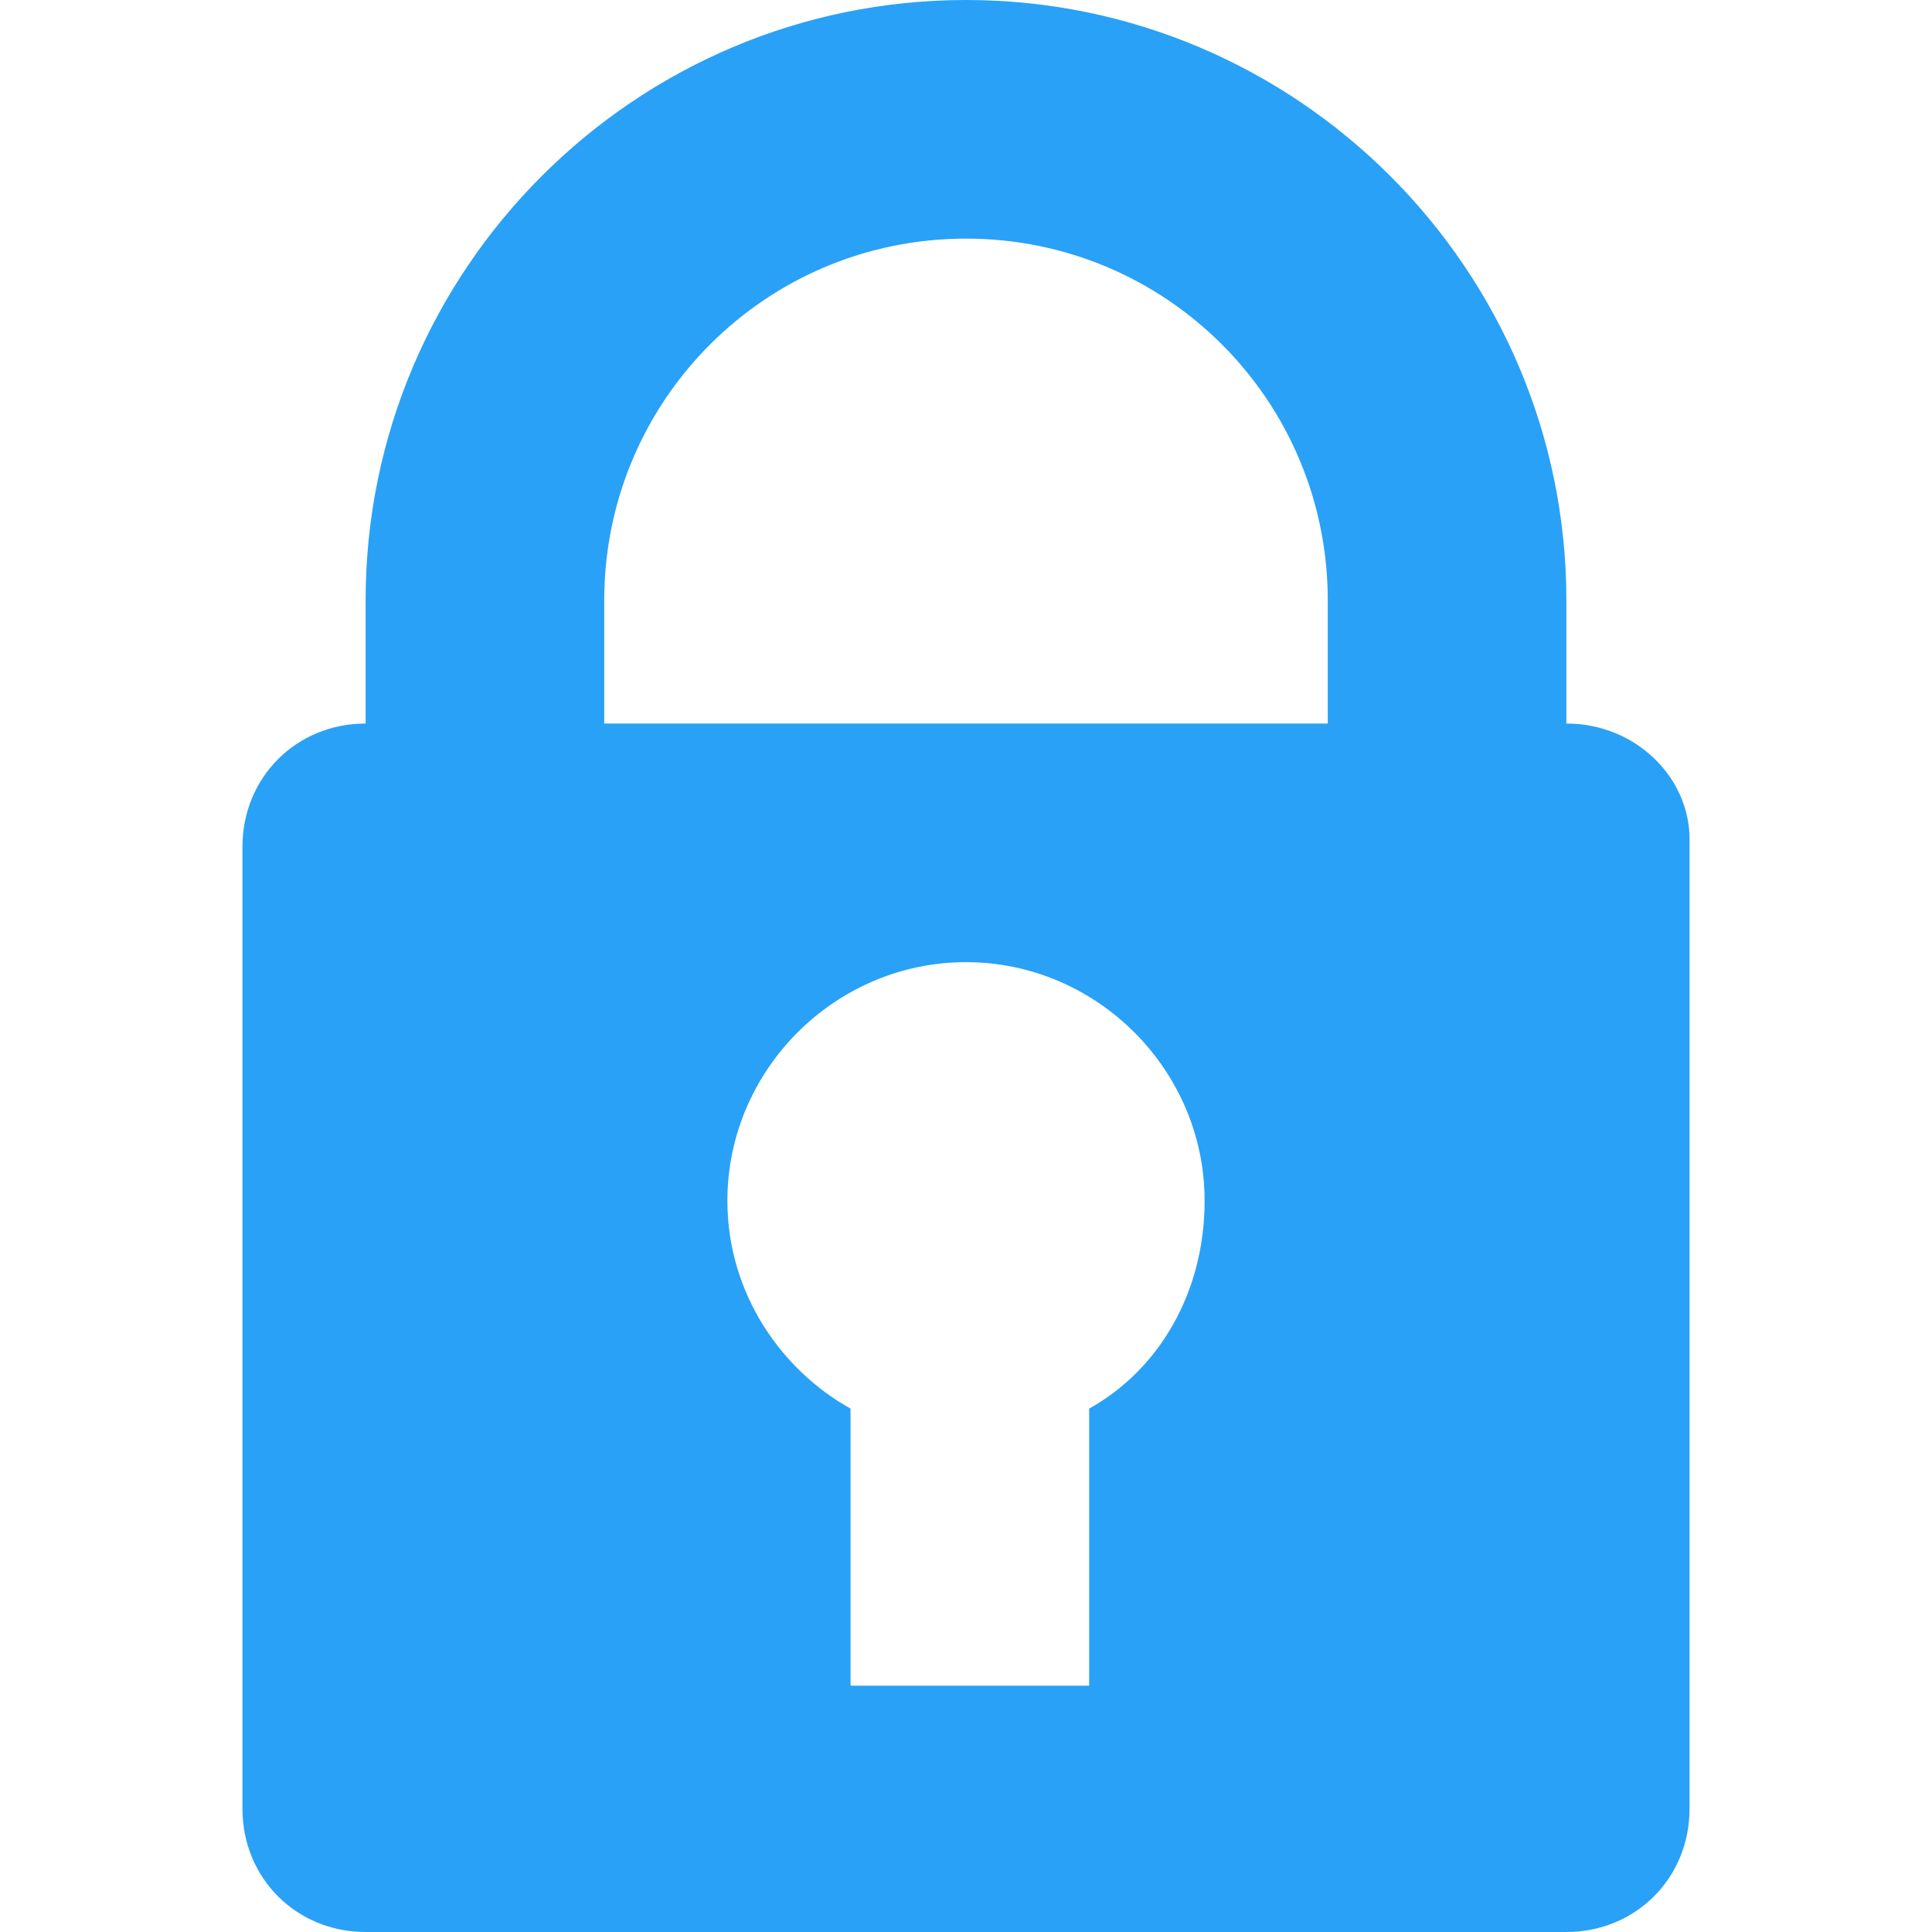 <svg t="1563247384020" class="icon" viewBox="0 0 1024 1024" version="1.1" xmlns="http://www.w3.org/2000/svg" p-id="1984"
     width="200" height="200">
  <path
    d="M830.215 383.49 830.215 318.215c0-175.426-142.789-318.215-318.215-318.215S193.785 142.789 193.785 318.215l0 65.275c-36.717 0-65.275 28.558-65.275 65.275l0 509.96c0 36.717 28.558 65.275 65.275 65.275l636.43 0c36.717 0 65.275-28.558 65.275-65.275L895.49 444.685C895.49 412.048 866.932 383.49 830.215 383.49zM577.275 746.582l0 146.869-126.47 0 0-146.869c-36.717-20.398-65.275-61.195-65.275-110.151 0-69.355 57.116-126.47 126.47-126.47s126.47 57.116 126.47 126.47C638.47 685.386 613.992 726.183 577.275 746.582zM703.745 383.49 320.255 383.49 320.255 318.215c0-106.072 85.673-191.745 191.745-191.745s191.745 85.673 191.745 191.745L703.745 383.49z"
    p-id="1985" fill="#29A1F7"></path>
</svg>
